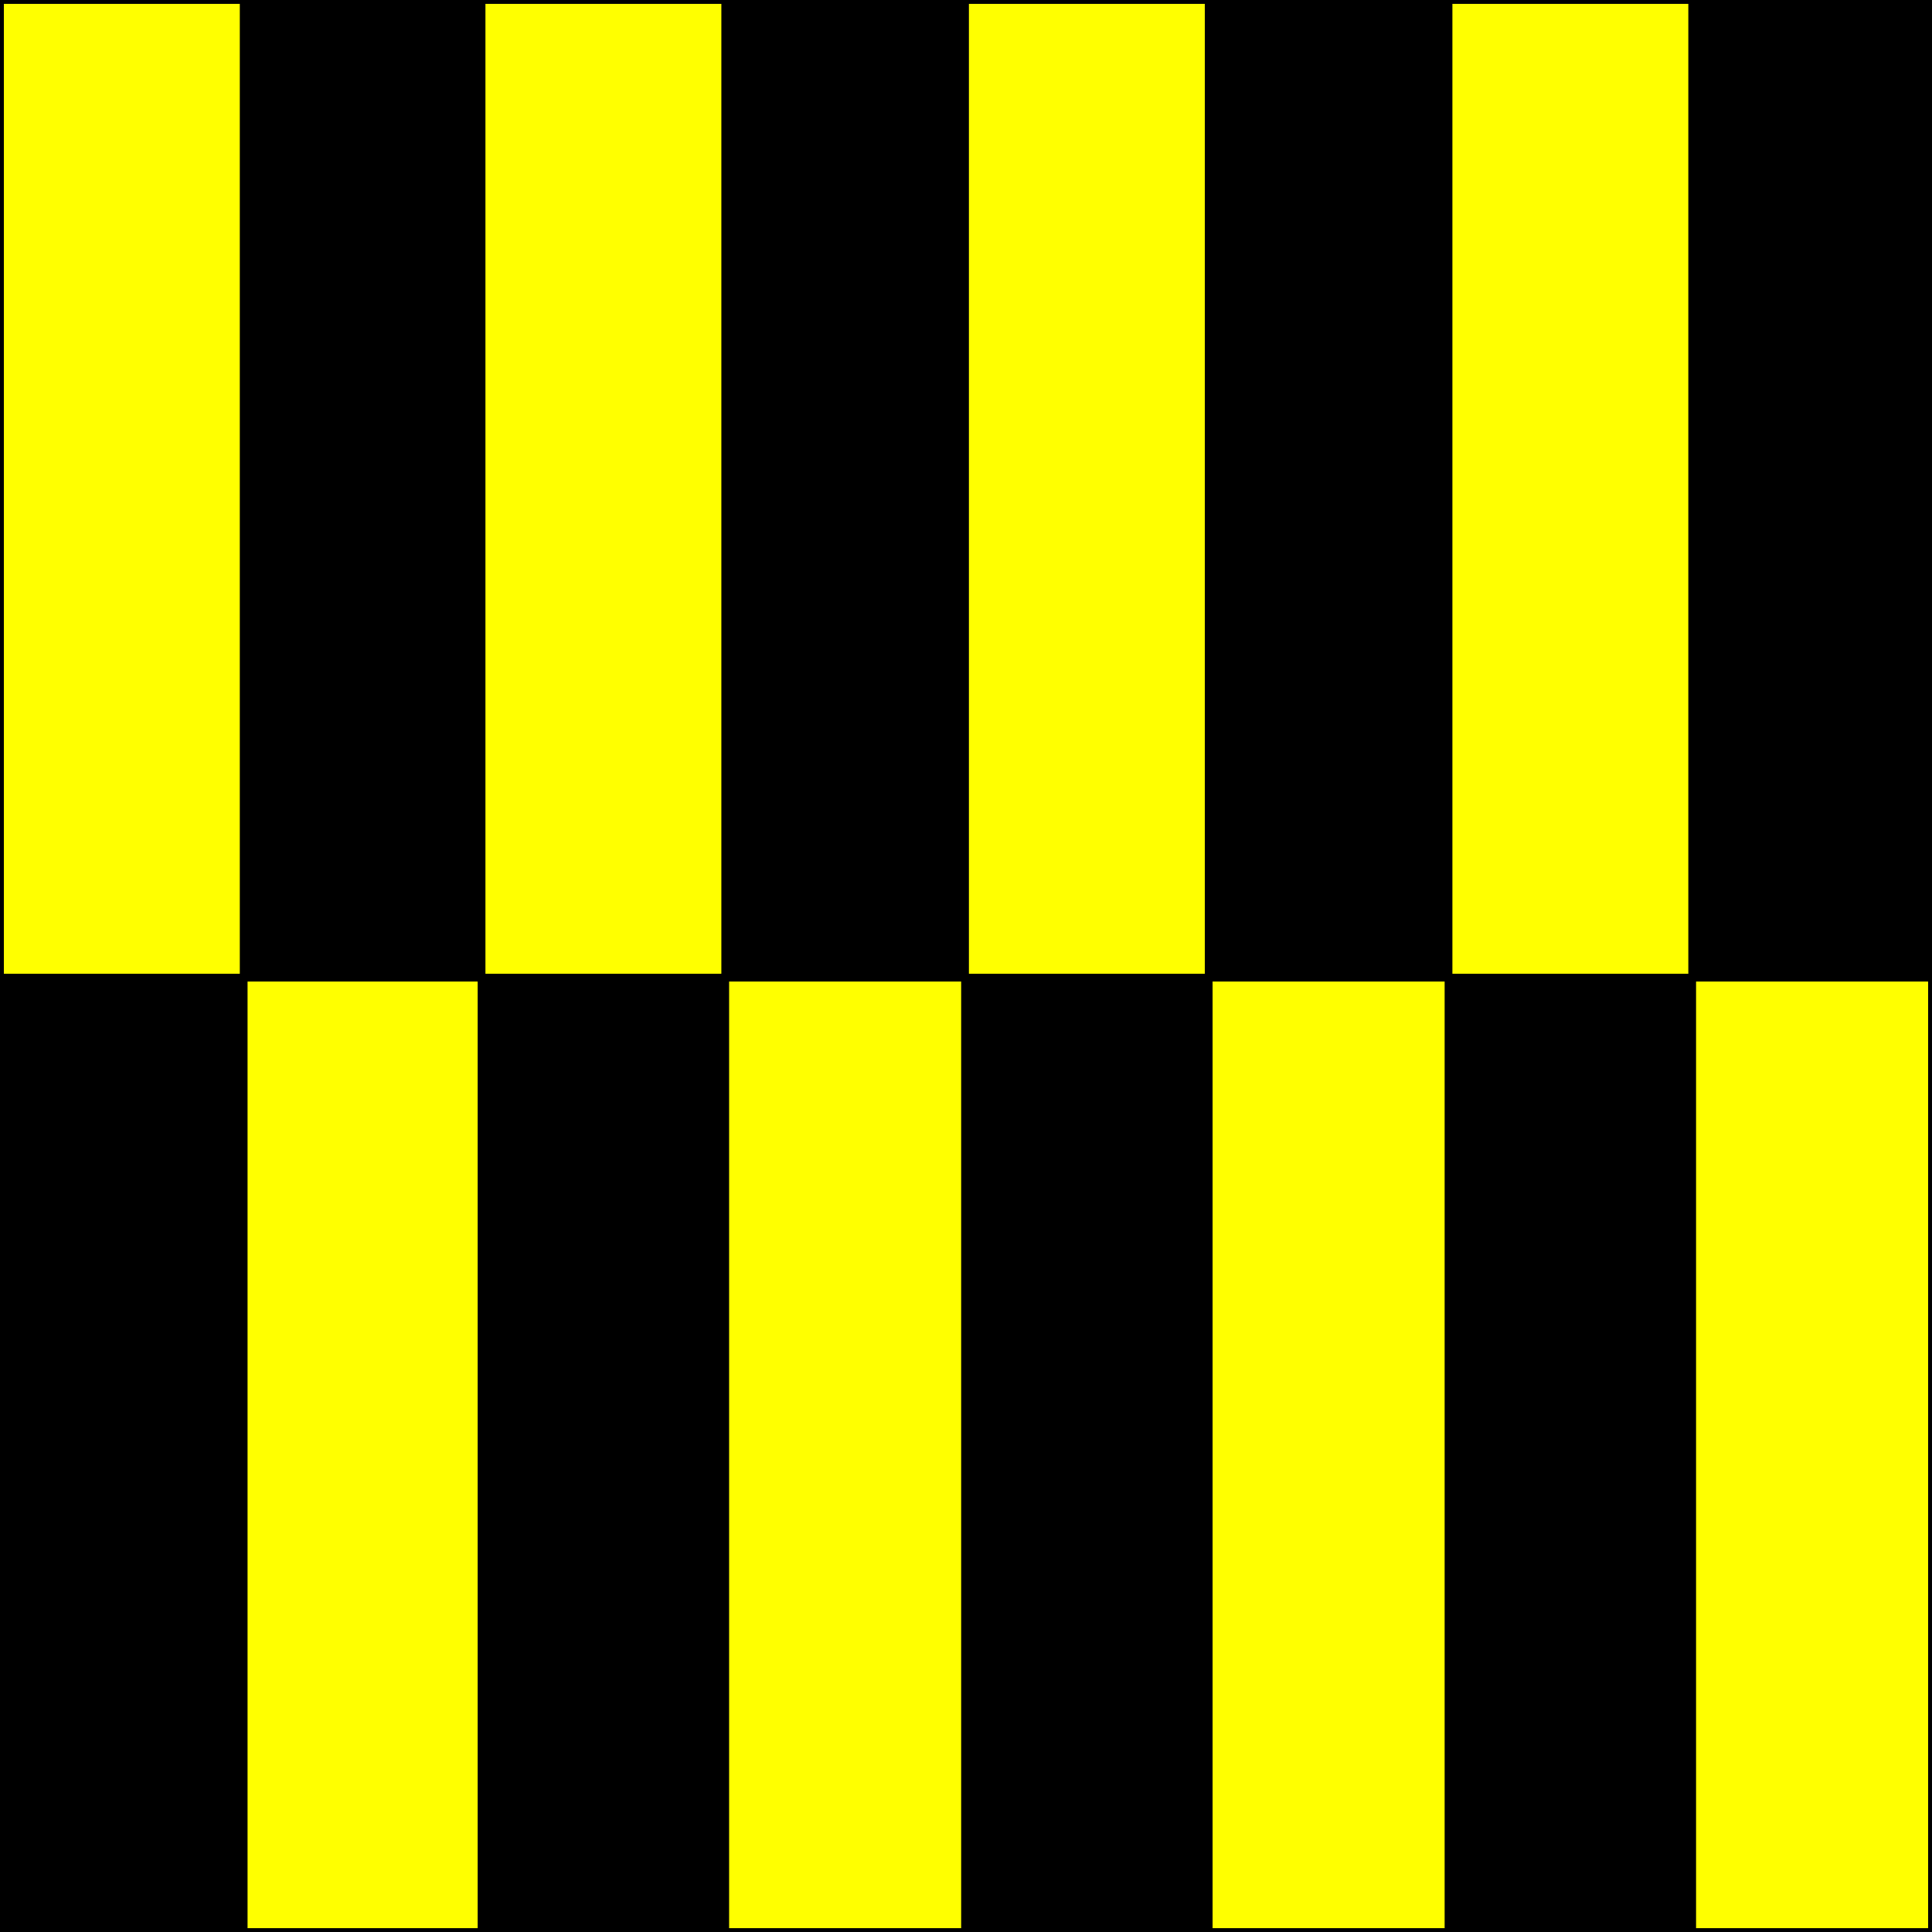 <svg width="150" height="150" viewBox="0 0 150 150" fill="none" xmlns="http://www.w3.org/2000/svg">
<rect x="0" y="0" width="150" height="150" fill="#808080" stroke="none"/>
<g clip-path="url(#clip0_2109_234657)">
<path d="M0 0H150V150H0V0Z" fill="black" stroke="black" stroke-width="0.602"/>
<path d="M37.388 0H56.307V75.904H37.388V0Z" fill="#FFFF00" stroke="black" stroke-width="0.602"/>
<path d="M18.919 75.906H37.387V150.003H18.919V75.906Z" fill="#FFFF00" stroke="black" stroke-width="0.602"/>
<path d="M37.388 0H56.307V75.904H37.388V0Z" fill="#FFFF00" stroke="black" stroke-width="0.602"/>
<path d="M0 0H18.919V75.904H0V0Z" fill="#FFFF00" stroke="black" stroke-width="0.602"/>
<path d="M93.844 75.906H112.462V150.003H93.844V75.906Z" fill="#FFFF00" stroke="black" stroke-width="0.602"/>
<path d="M74.925 0H93.844V75.904H74.925V0Z" fill="#FFFF00" stroke="black" stroke-width="0.602"/>
<path d="M93.844 75.906H112.462V150.003H93.844V75.906Z" fill="#FFFF00" stroke="black" stroke-width="0.602"/>
<path d="M56.307 75.906H74.925V150.003H56.307V75.906Z" fill="#FFFF00" stroke="black" stroke-width="0.602"/>
<path d="M131.381 75.906H149.999V150.003H131.381V75.906Z" fill="#FFFF00" stroke="black" stroke-width="0.602"/>
<path d="M112.463 0H131.382V75.904H112.463V0Z" fill="#FFFF00" stroke="black" stroke-width="0.602"/>
</g>
<defs>
<clipPath id="clip0_2109_234657">
<rect width="150" height="150" fill="white"/>
</clipPath>
</defs>
</svg>
